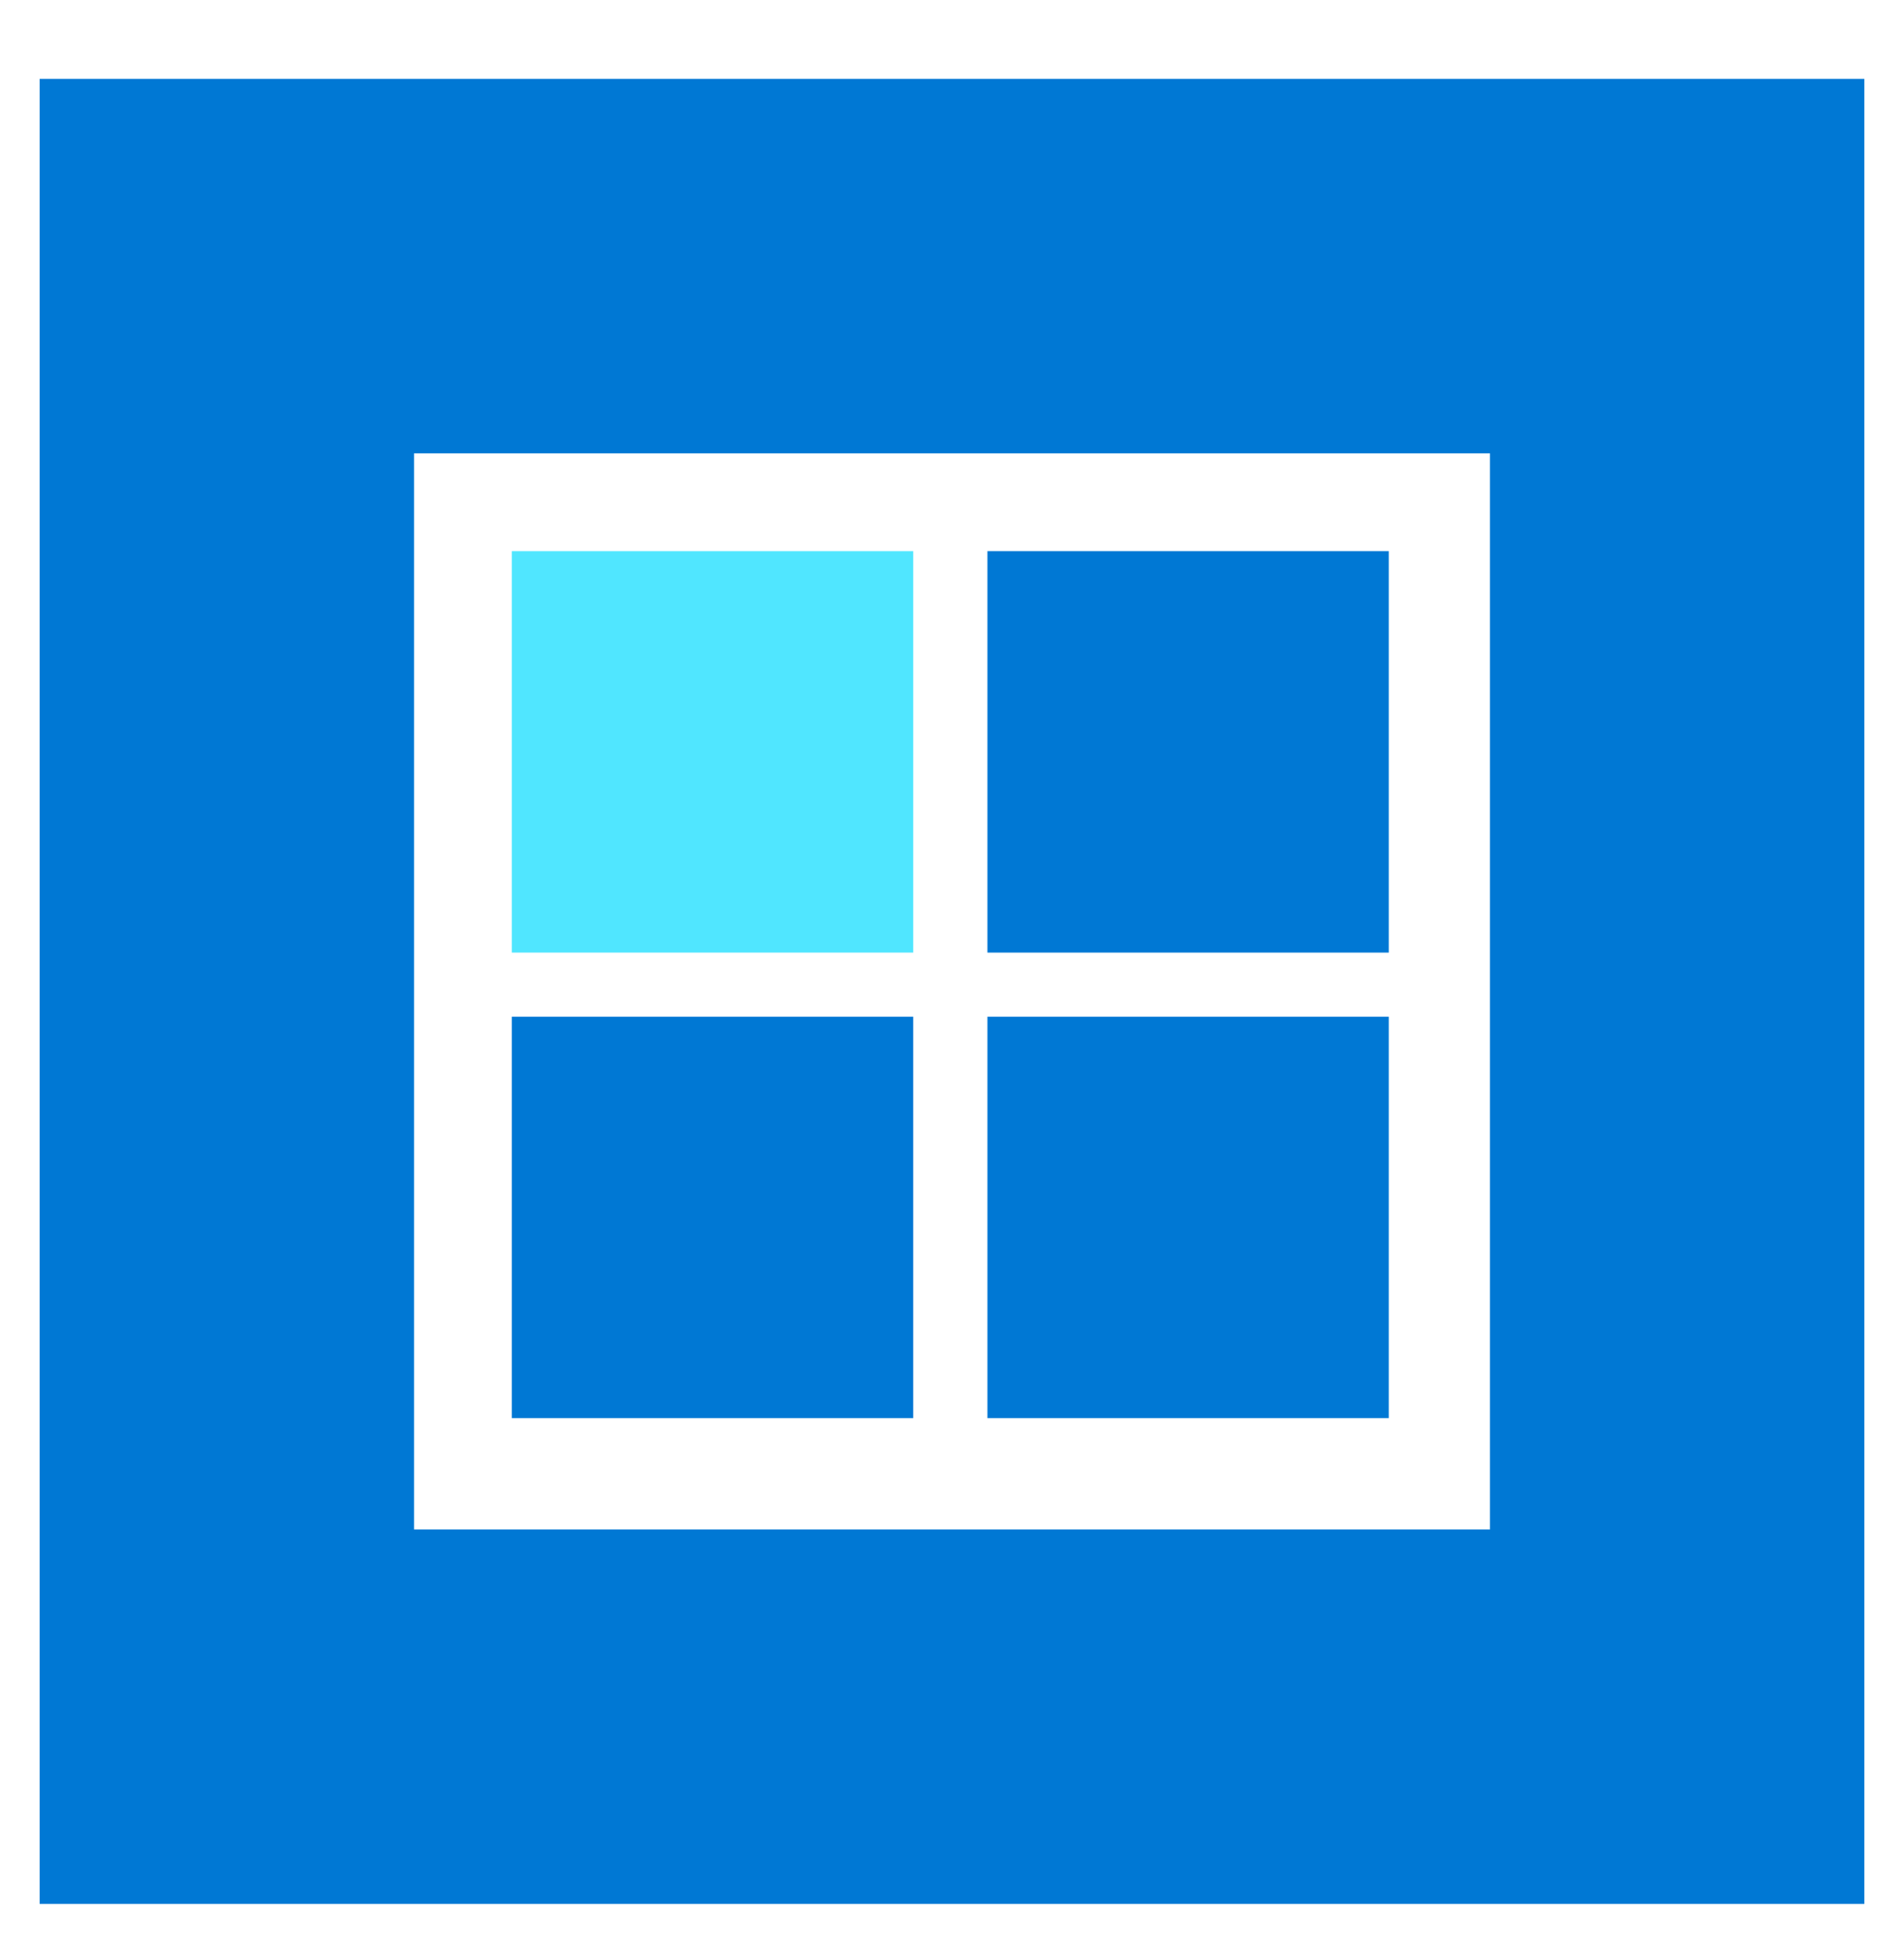 <svg xmlns="http://www.w3.org/2000/svg" viewBox="0 0 48 49"><path d="M1 1.988v46h46v-46H1zM37.562 38.55H10.438V11.426h27.124V38.55z" fill="#0078D4"/><path d="M23.022 13.892H12.904V24.01h10.118V13.892z" fill="#50E6FF"/><path d="M35.011 25.625H24.893v10.119h10.118V25.625zm-11.989 0H12.904v10.119h10.118V25.625zm11.989-11.733H24.893V24.01h10.118V13.892z" fill="#0078D4"/></svg>